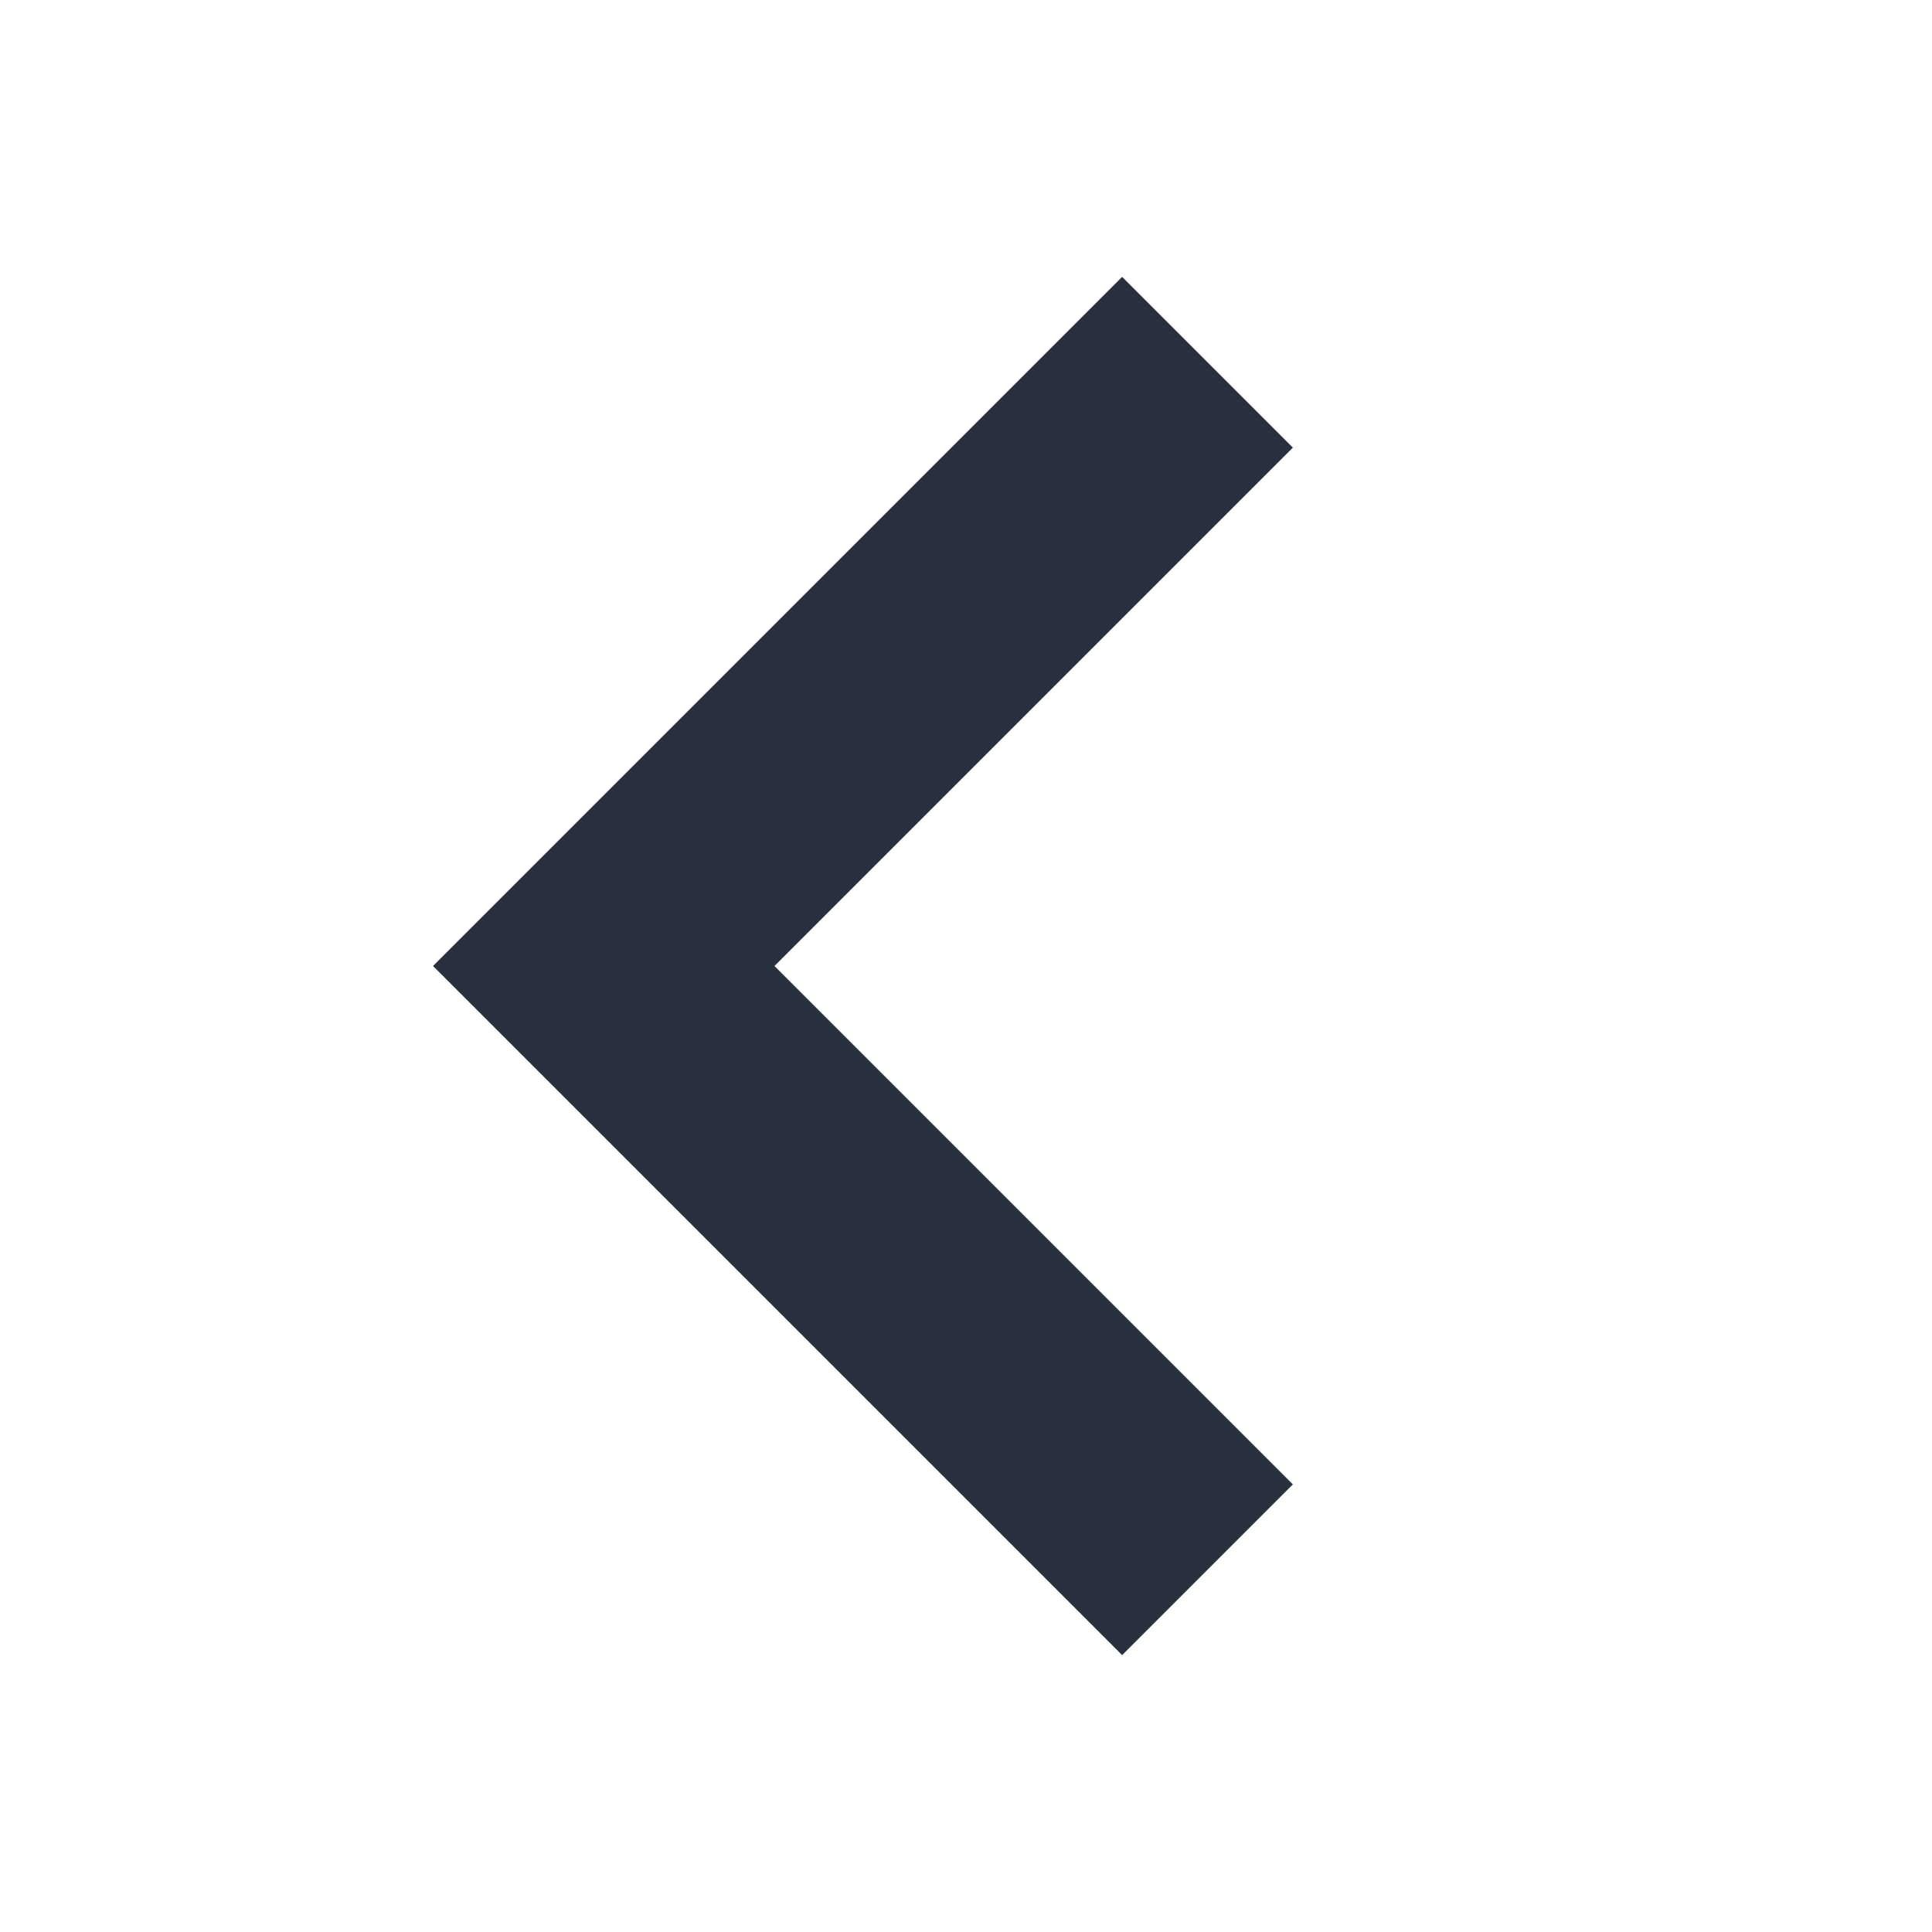 <?xml version="1.0" encoding="UTF-8"?>
<svg width="16px" height="16px" viewBox="0 0 16 16" version="1.1" xmlns="http://www.w3.org/2000/svg" xmlns:xlink="http://www.w3.org/1999/xlink">
    <!-- Generator: Sketch 53 (72520) - https://sketchapp.com -->
    <title>操作/collapse1</title>
    <desc>Created with Sketch.</desc>
    <g id="操作/collapse1" stroke="none" stroke-width="1" fill="none" fill-rule="evenodd">
        <polygon id="路径" fill="#293040" fill-rule="nonzero" points="10.707 12.293 9.293 13.707 3.586 8 9.293 2.293 10.707 3.707 6.414 8"></polygon>
    </g>
</svg>